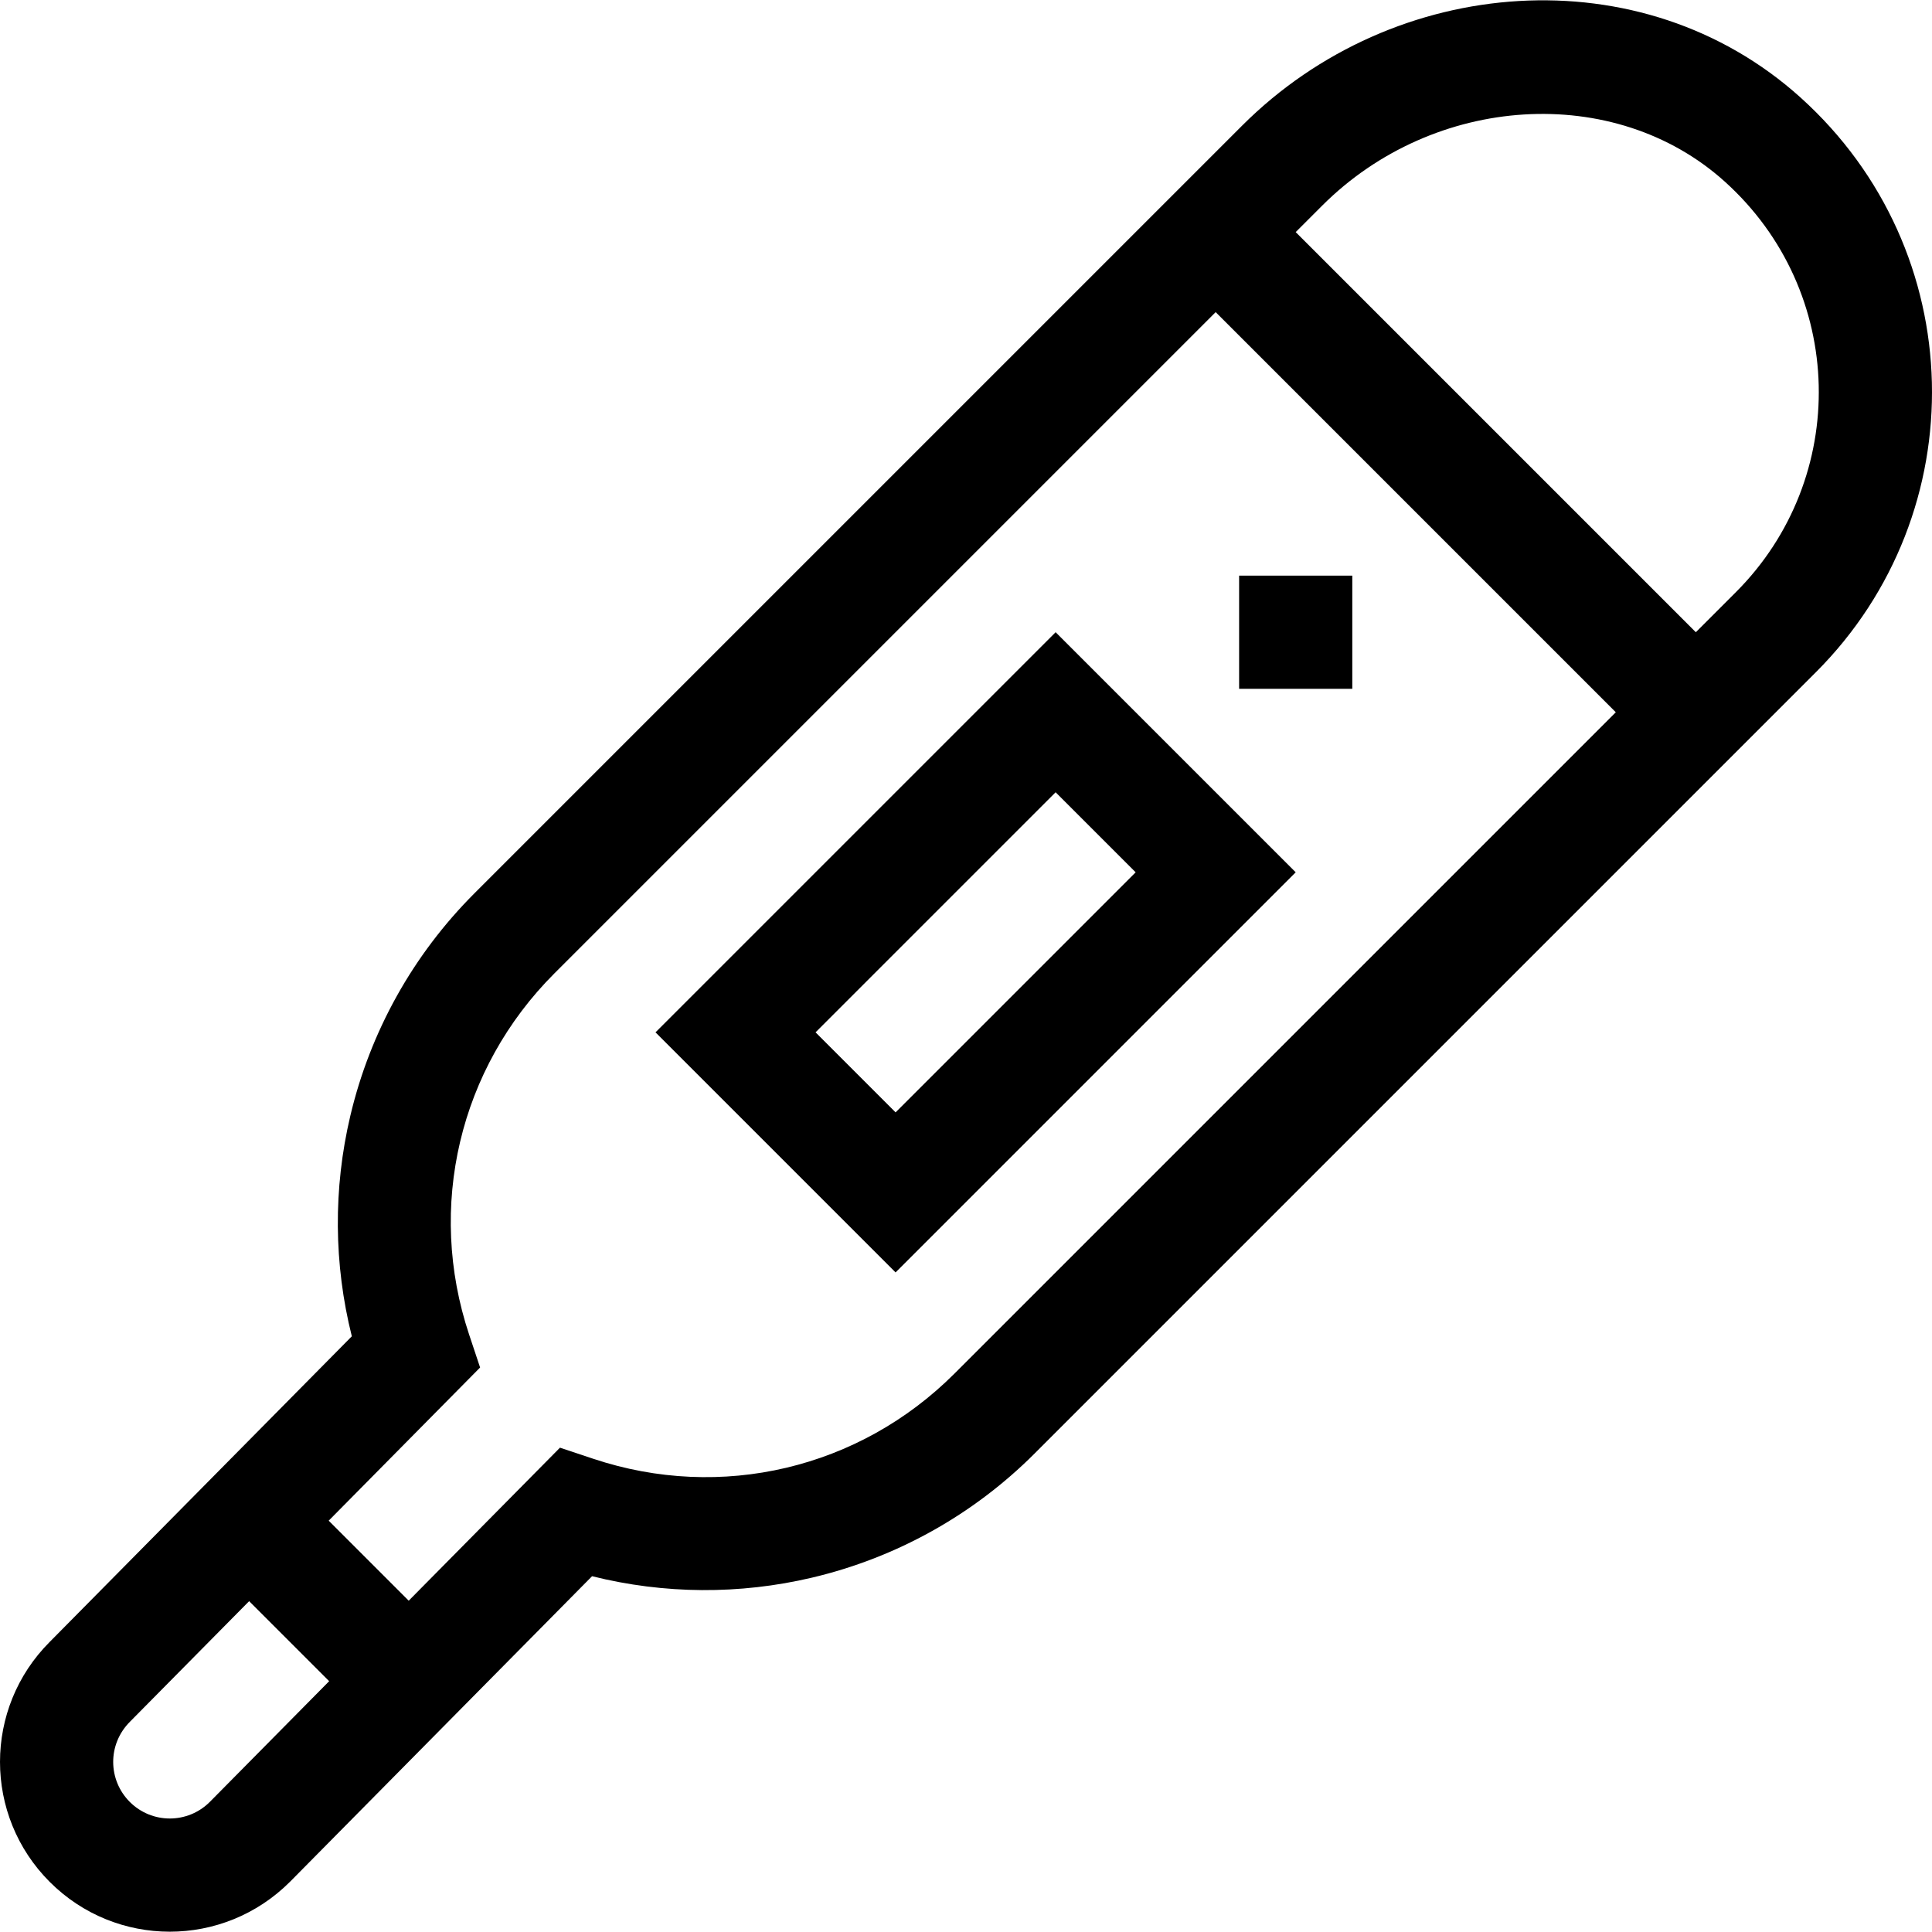 <svg id="Capa_1" enable-background="new 0 0 512.142 512.142" height="512" viewBox="0 0 512.142 512.142" width="512" xmlns="http://www.w3.org/2000/svg"><g><path d="m477.274 25.833c-42.02-37.836-107.708-32.83-148.012 7.474l-203.523 203.523c-16.235 16.235-27.604 36.627-32.879 58.973-4.553 19.288-4.395 39.304.403 58.428l-80.072 81c-17.586 17.586-17.589 46.051 0 63.64 17.547 17.548 45.994 17.646 63.7-.061l80.054-80.982c19.089 4.77 39.065 4.918 58.313.375 22.346-5.275 42.738-16.645 58.973-32.879l207.125-207.125c42.327-42.327 41.047-111.726-4.082-152.366zm-421.657 451.825c-5.861 5.862-15.349 5.864-21.213 0-5.763-5.764-5.983-15.23.061-21.274l31.576-31.942 21.213 21.213zm197.401-113.548c-25.215 25.215-61.895 33.873-95.724 22.597l-8.852-2.951-40.098 40.563-21.213-21.213 40.136-40.601-2.913-8.738c-11.277-33.829-2.618-70.508 22.597-95.724l175.305-175.304 106.066 106.066zm207.124-207.125-10.607 10.607-106.066-106.066 7.006-7.006c29.635-29.634 77.517-32.693 106.724-6.393 32.284 29.071 33.168 78.633 2.943 108.858z"/><path d="m173.764 273.658 63.64 63.64 106.066-106.067-63.64-63.64zm63.64 21.213-21.213-21.213 63.639-63.64 21.213 21.213z"/><path d="m328.47 152.592h30v30h-30z"/></g></svg>